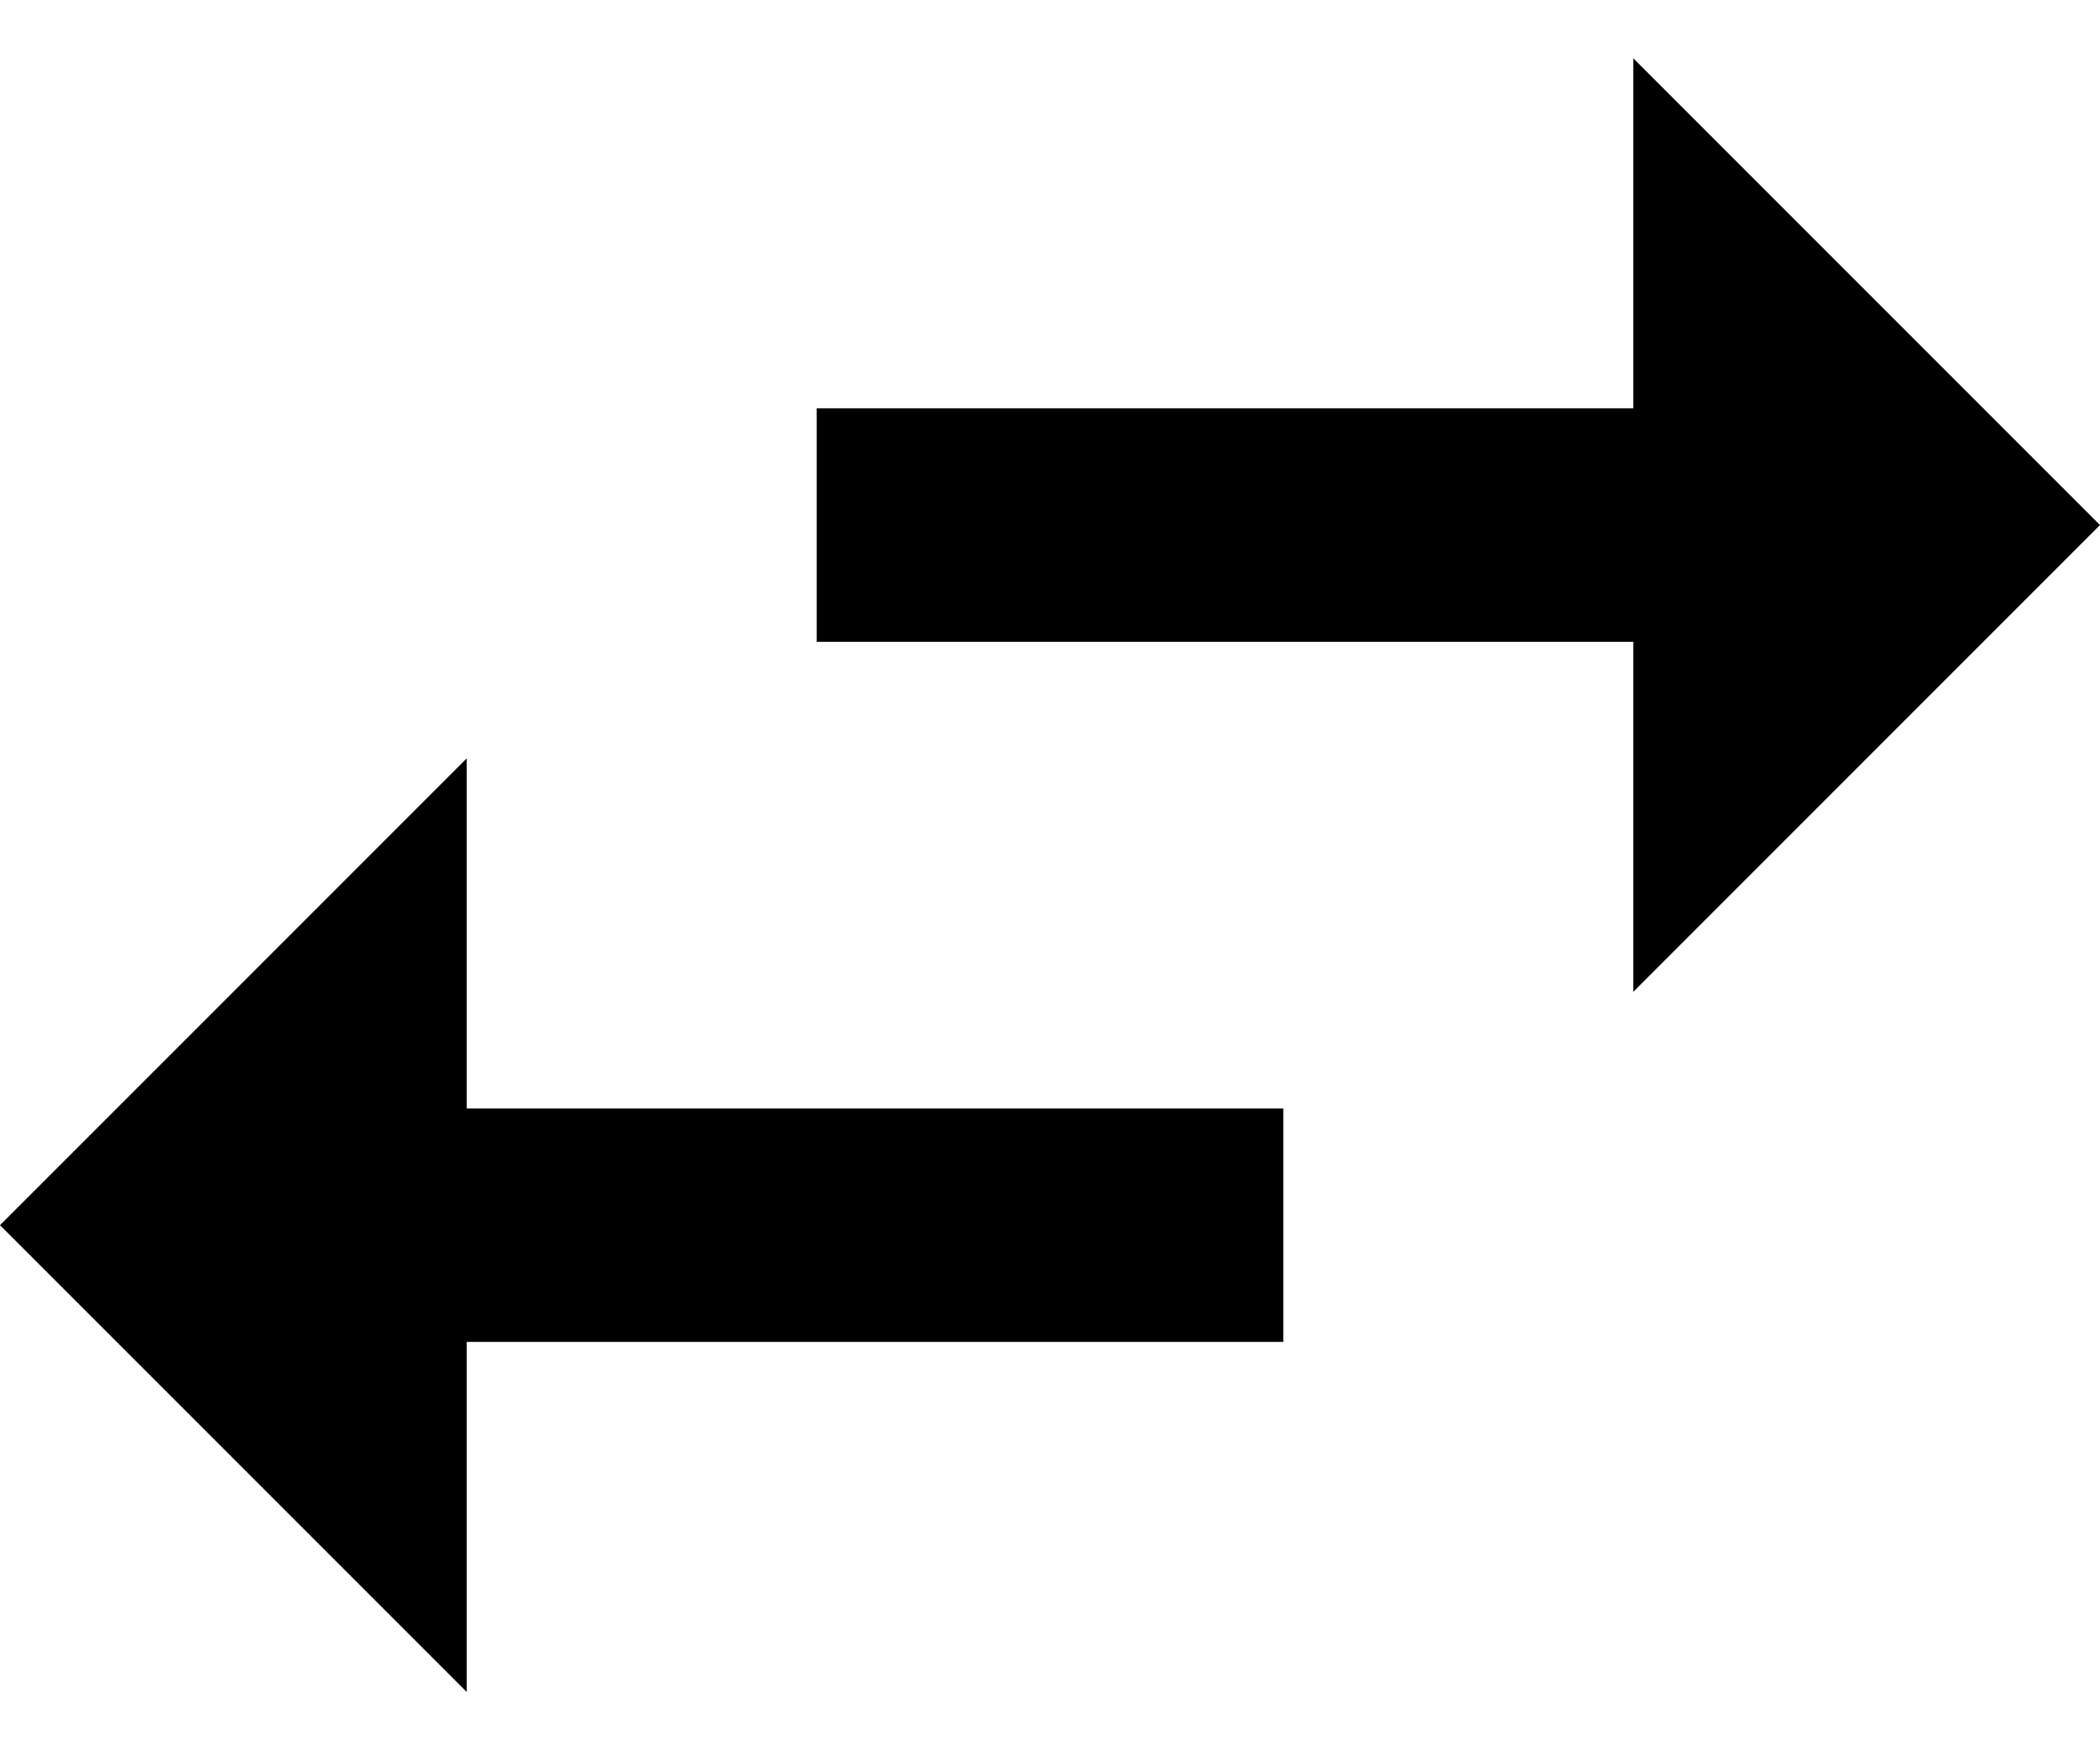 <svg width="12" height="10" viewBox="0 0 12 10" xmlns="http://www.w3.org/2000/svg">
<path d="M12 3L9.333 0.333V2.333H4.667V3.667H9.333V5.667M2.667 4.333L0 7L2.667 9.667V7.667H7.333V6.333H2.667V4.333Z" />
</svg>
